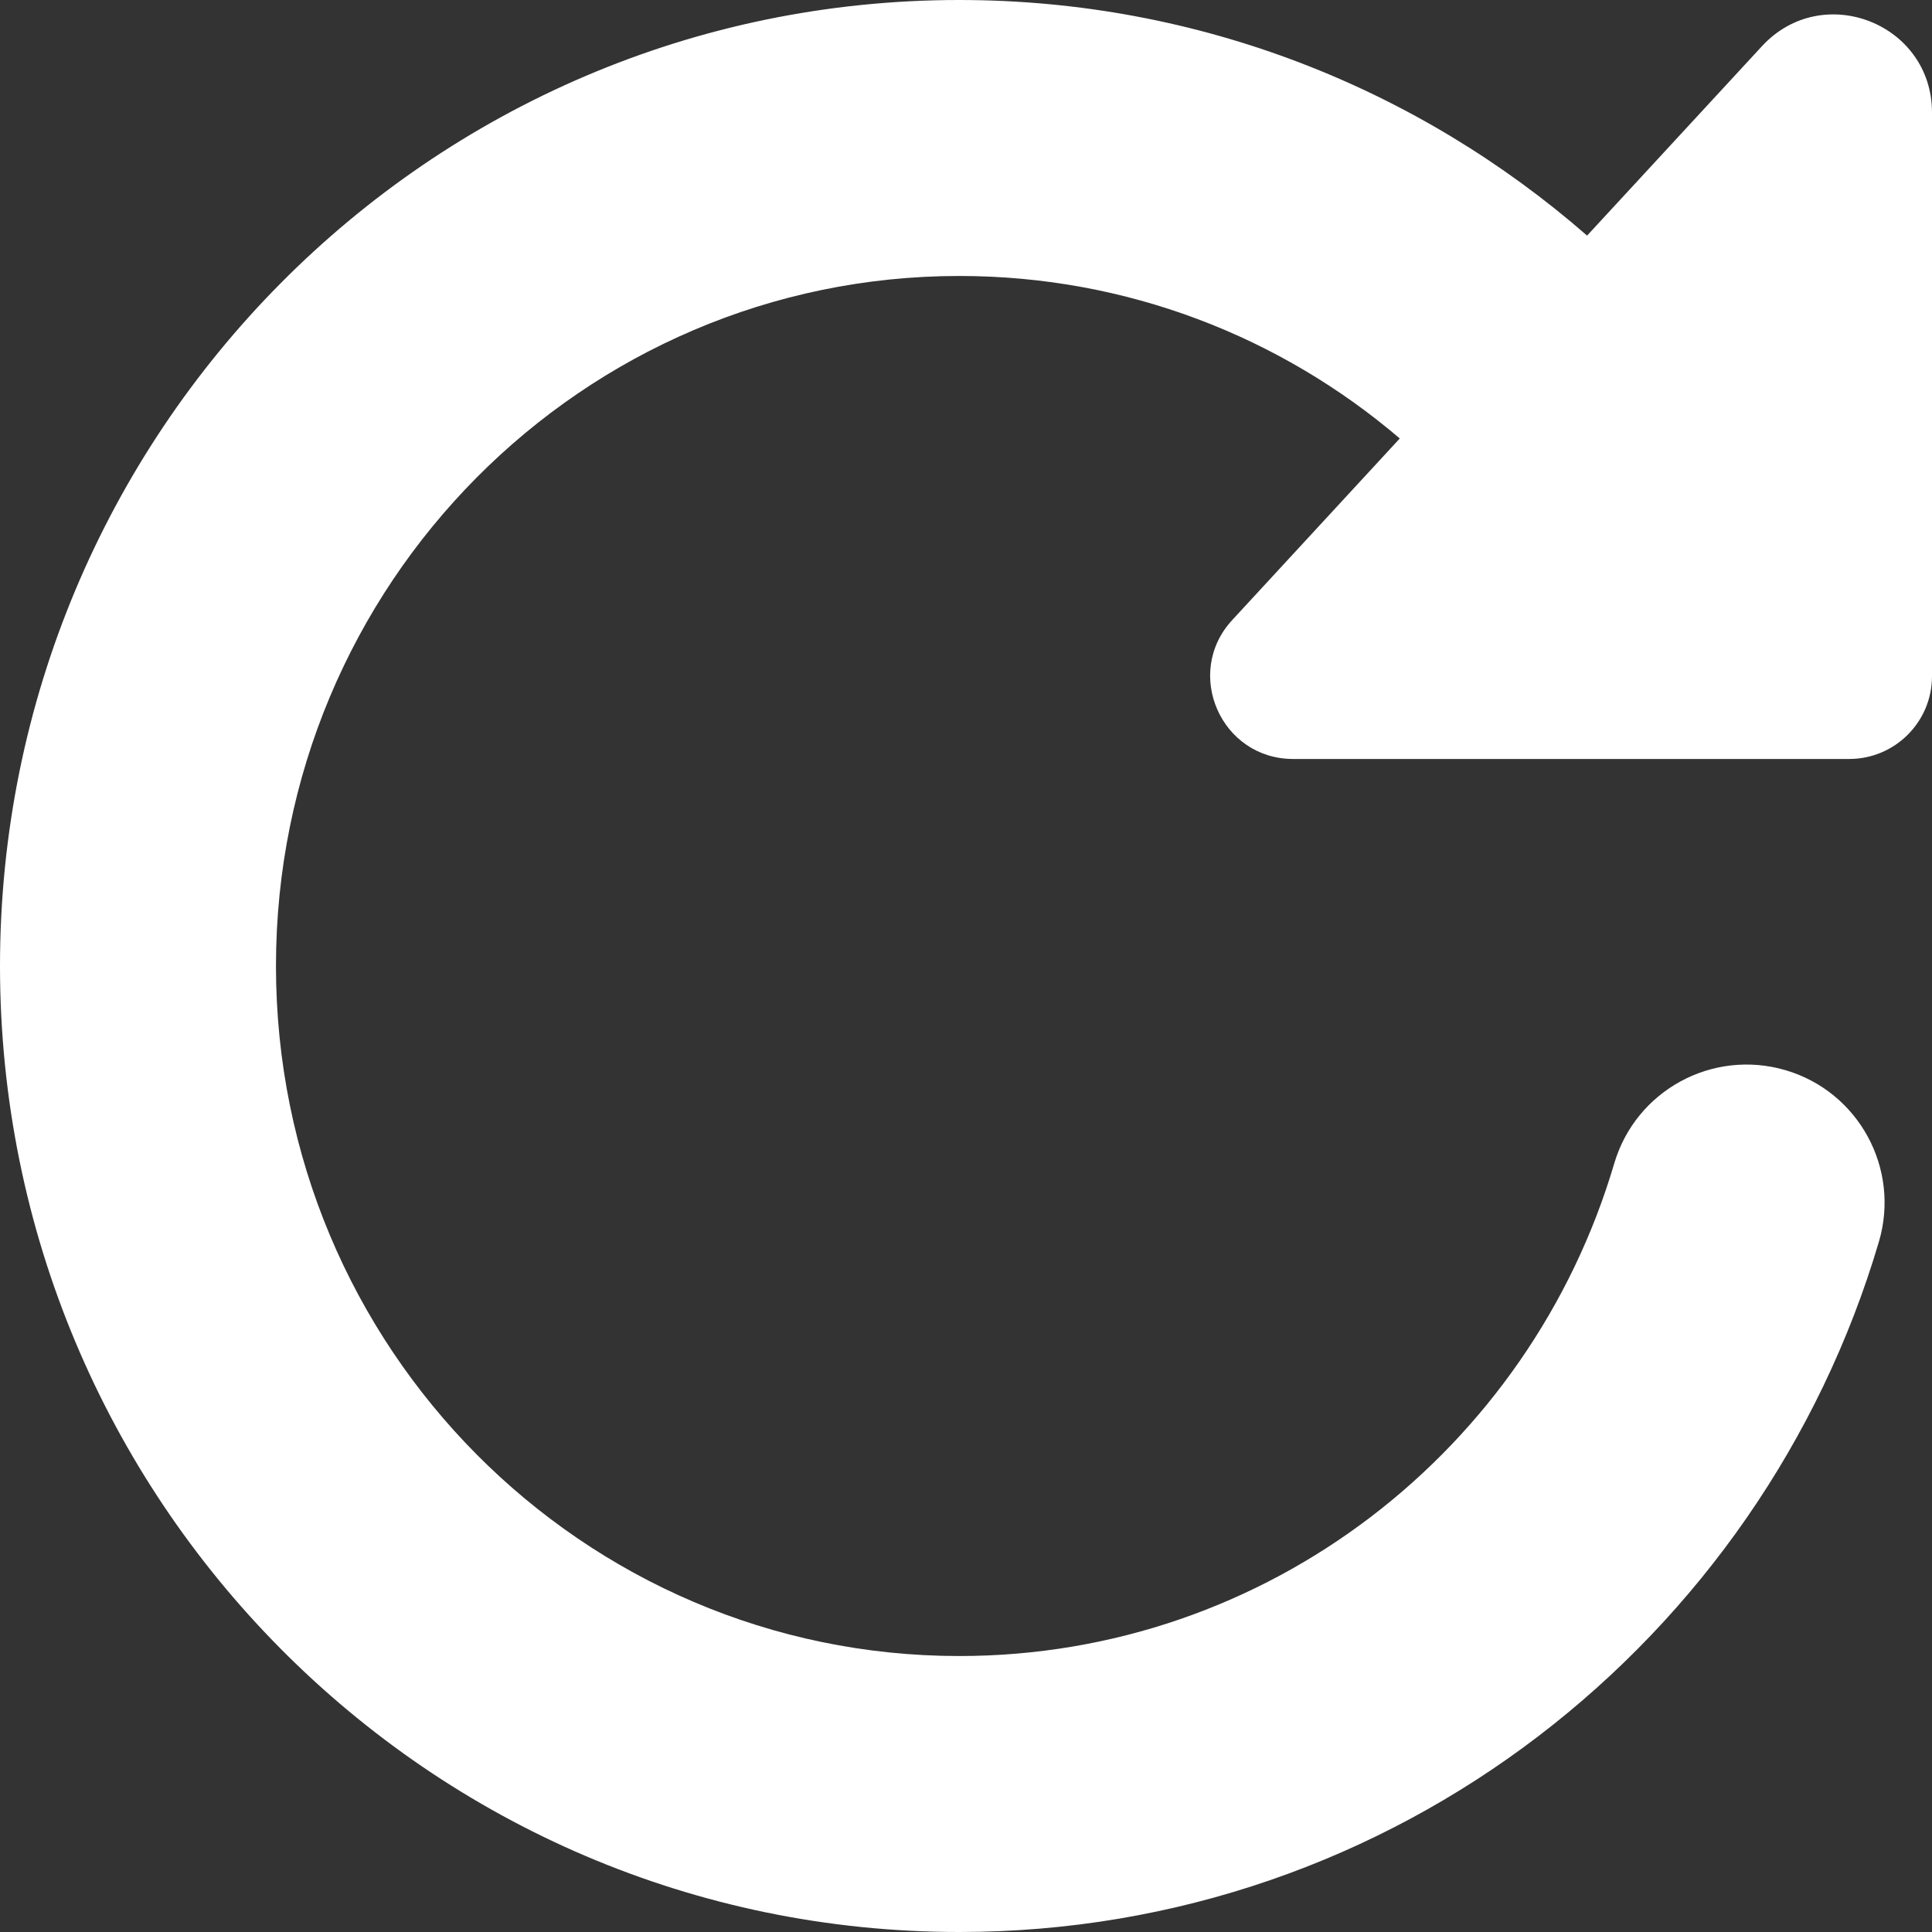 <svg width="19" height="19" viewBox="0 0 19 19" fill="none" xmlns="http://www.w3.org/2000/svg">
<rect x="0" y="0" width="19" height="19" fill="#333333" stroke="none"/>
<path d="M2.714 9.5C2.714 5.742 5.733 2.714 9.434 2.714C11.083 2.714 12.595 3.313 13.766 4.312L12.118 6.098C11.637 6.619 12.007 7.464 12.717 7.464L18.186 7.464C18.635 7.464 19 7.1 19 6.65L19 1.107C19 0.23 17.923 -0.191 17.328 0.454L15.608 2.317C13.955 0.875 11.797 0 9.434 0C4.213 0 0 4.264 0 9.5C0 14.736 4.213 19 9.434 19C13.717 19 17.321 16.129 18.478 12.211C18.69 11.492 18.279 10.737 17.561 10.525C16.842 10.313 16.087 10.723 15.875 11.442C15.046 14.251 12.469 16.286 9.434 16.286C5.733 16.286 2.714 13.258 2.714 9.5Z" fill="white"/>
</svg>

